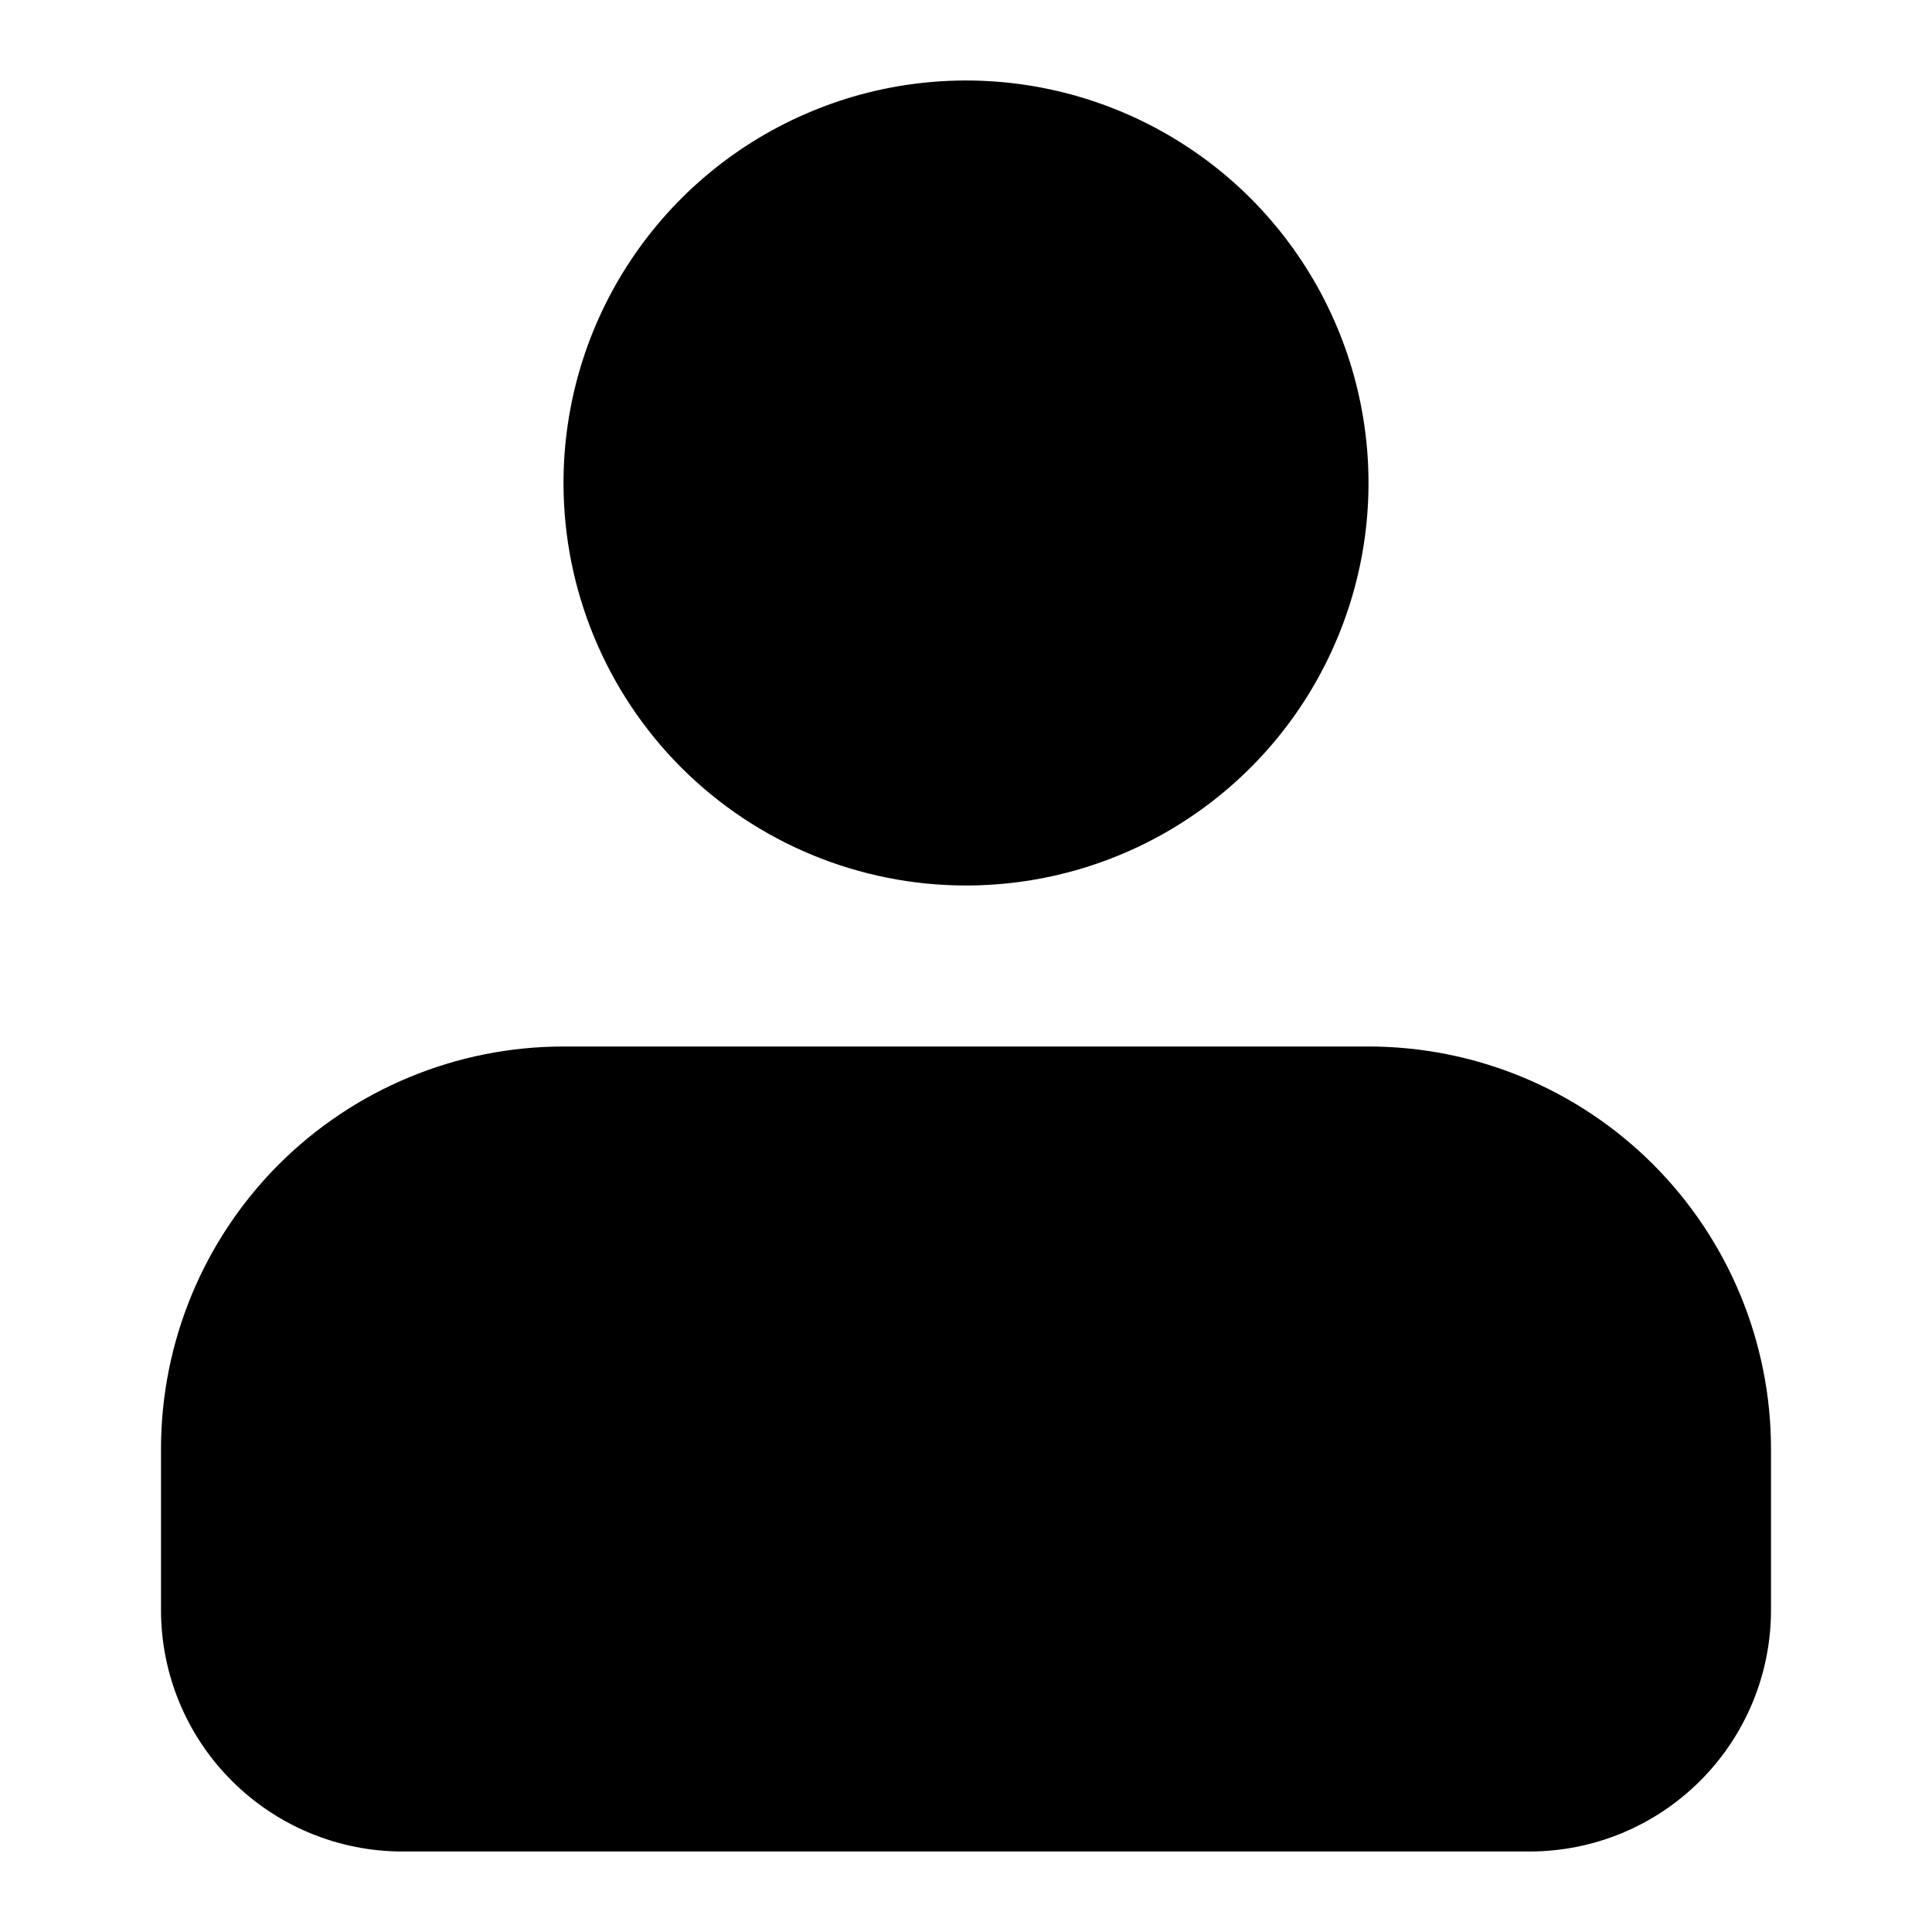 <svg width="24" height="24" viewBox="0 0 24 24" fill="none" xmlns="http://www.w3.org/2000/svg">
<path d="M7 6C7 5.011 7.293 4.044 7.843 3.222C8.392 2.4 9.173 1.759 10.087 1.381C11 1.002 12.005 0.903 12.976 1.096C13.945 1.289 14.836 1.765 15.536 2.464C16.235 3.164 16.711 4.055 16.904 5.025C17.097 5.994 16.998 7 16.619 7.913C16.241 8.827 15.6 9.608 14.778 10.157C13.956 10.707 12.989 11 12 11C10.674 11 9.402 10.473 8.464 9.536C7.527 8.598 7 7.326 7 6V6ZM17 13H7C5.674 13 4.402 13.527 3.464 14.464C2.527 15.402 2 16.674 2 18V20C2 20.796 2.316 21.559 2.879 22.121C3.441 22.684 4.204 23 5 23H19C19.796 23 20.559 22.684 21.121 22.121C21.684 21.559 22 20.796 22 20V18C22 16.674 21.473 15.402 20.535 14.464C19.598 13.527 18.326 13 17 13Z" fill="black"/>
</svg>

